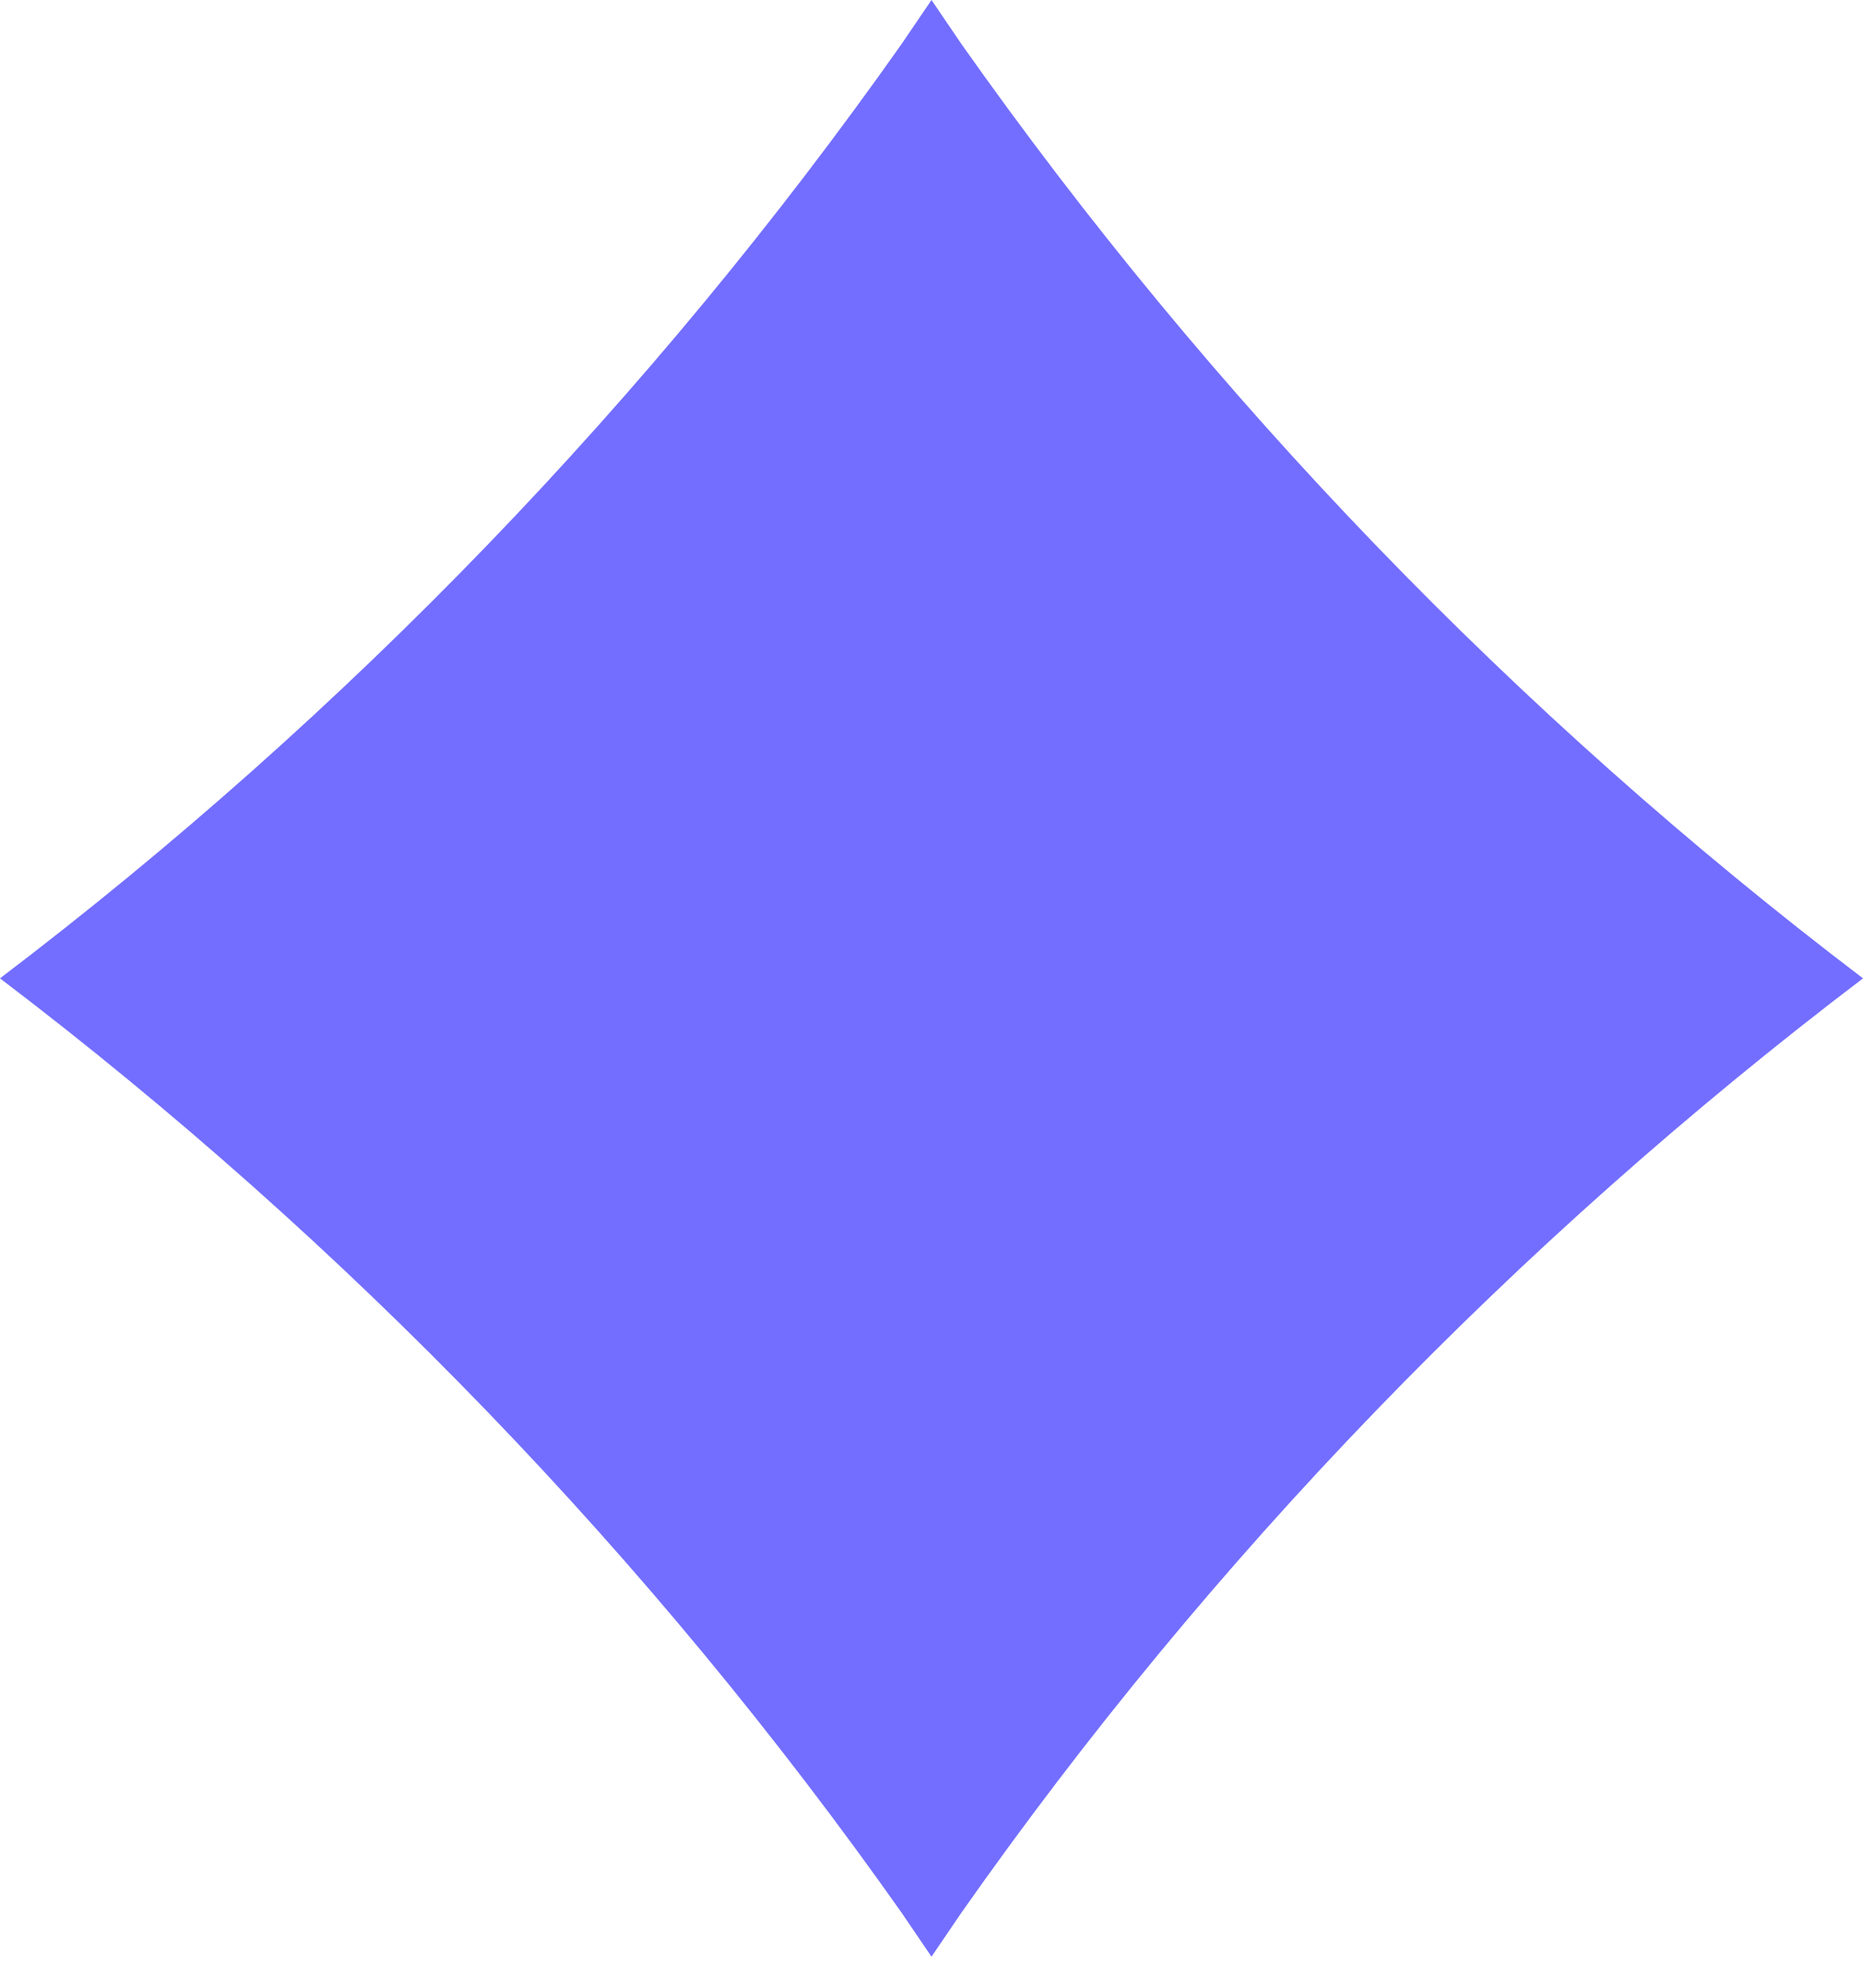 <svg viewBox="0 0 30 32" fill="none" xmlns="http://www.w3.org/2000/svg">
<path d="M15 0L14.518 0.709C10.5 6.405 5.598 11.498 0 15.75C5.598 20.003 10.5 25.095 14.518 30.791L15 31.5L15.482 30.791C19.5 25.069 24.402 20.003 30 15.75C24.402 11.498 19.5 6.405 15.482 0.709L15 0Z" fill="#736EFF"/>
</svg>
